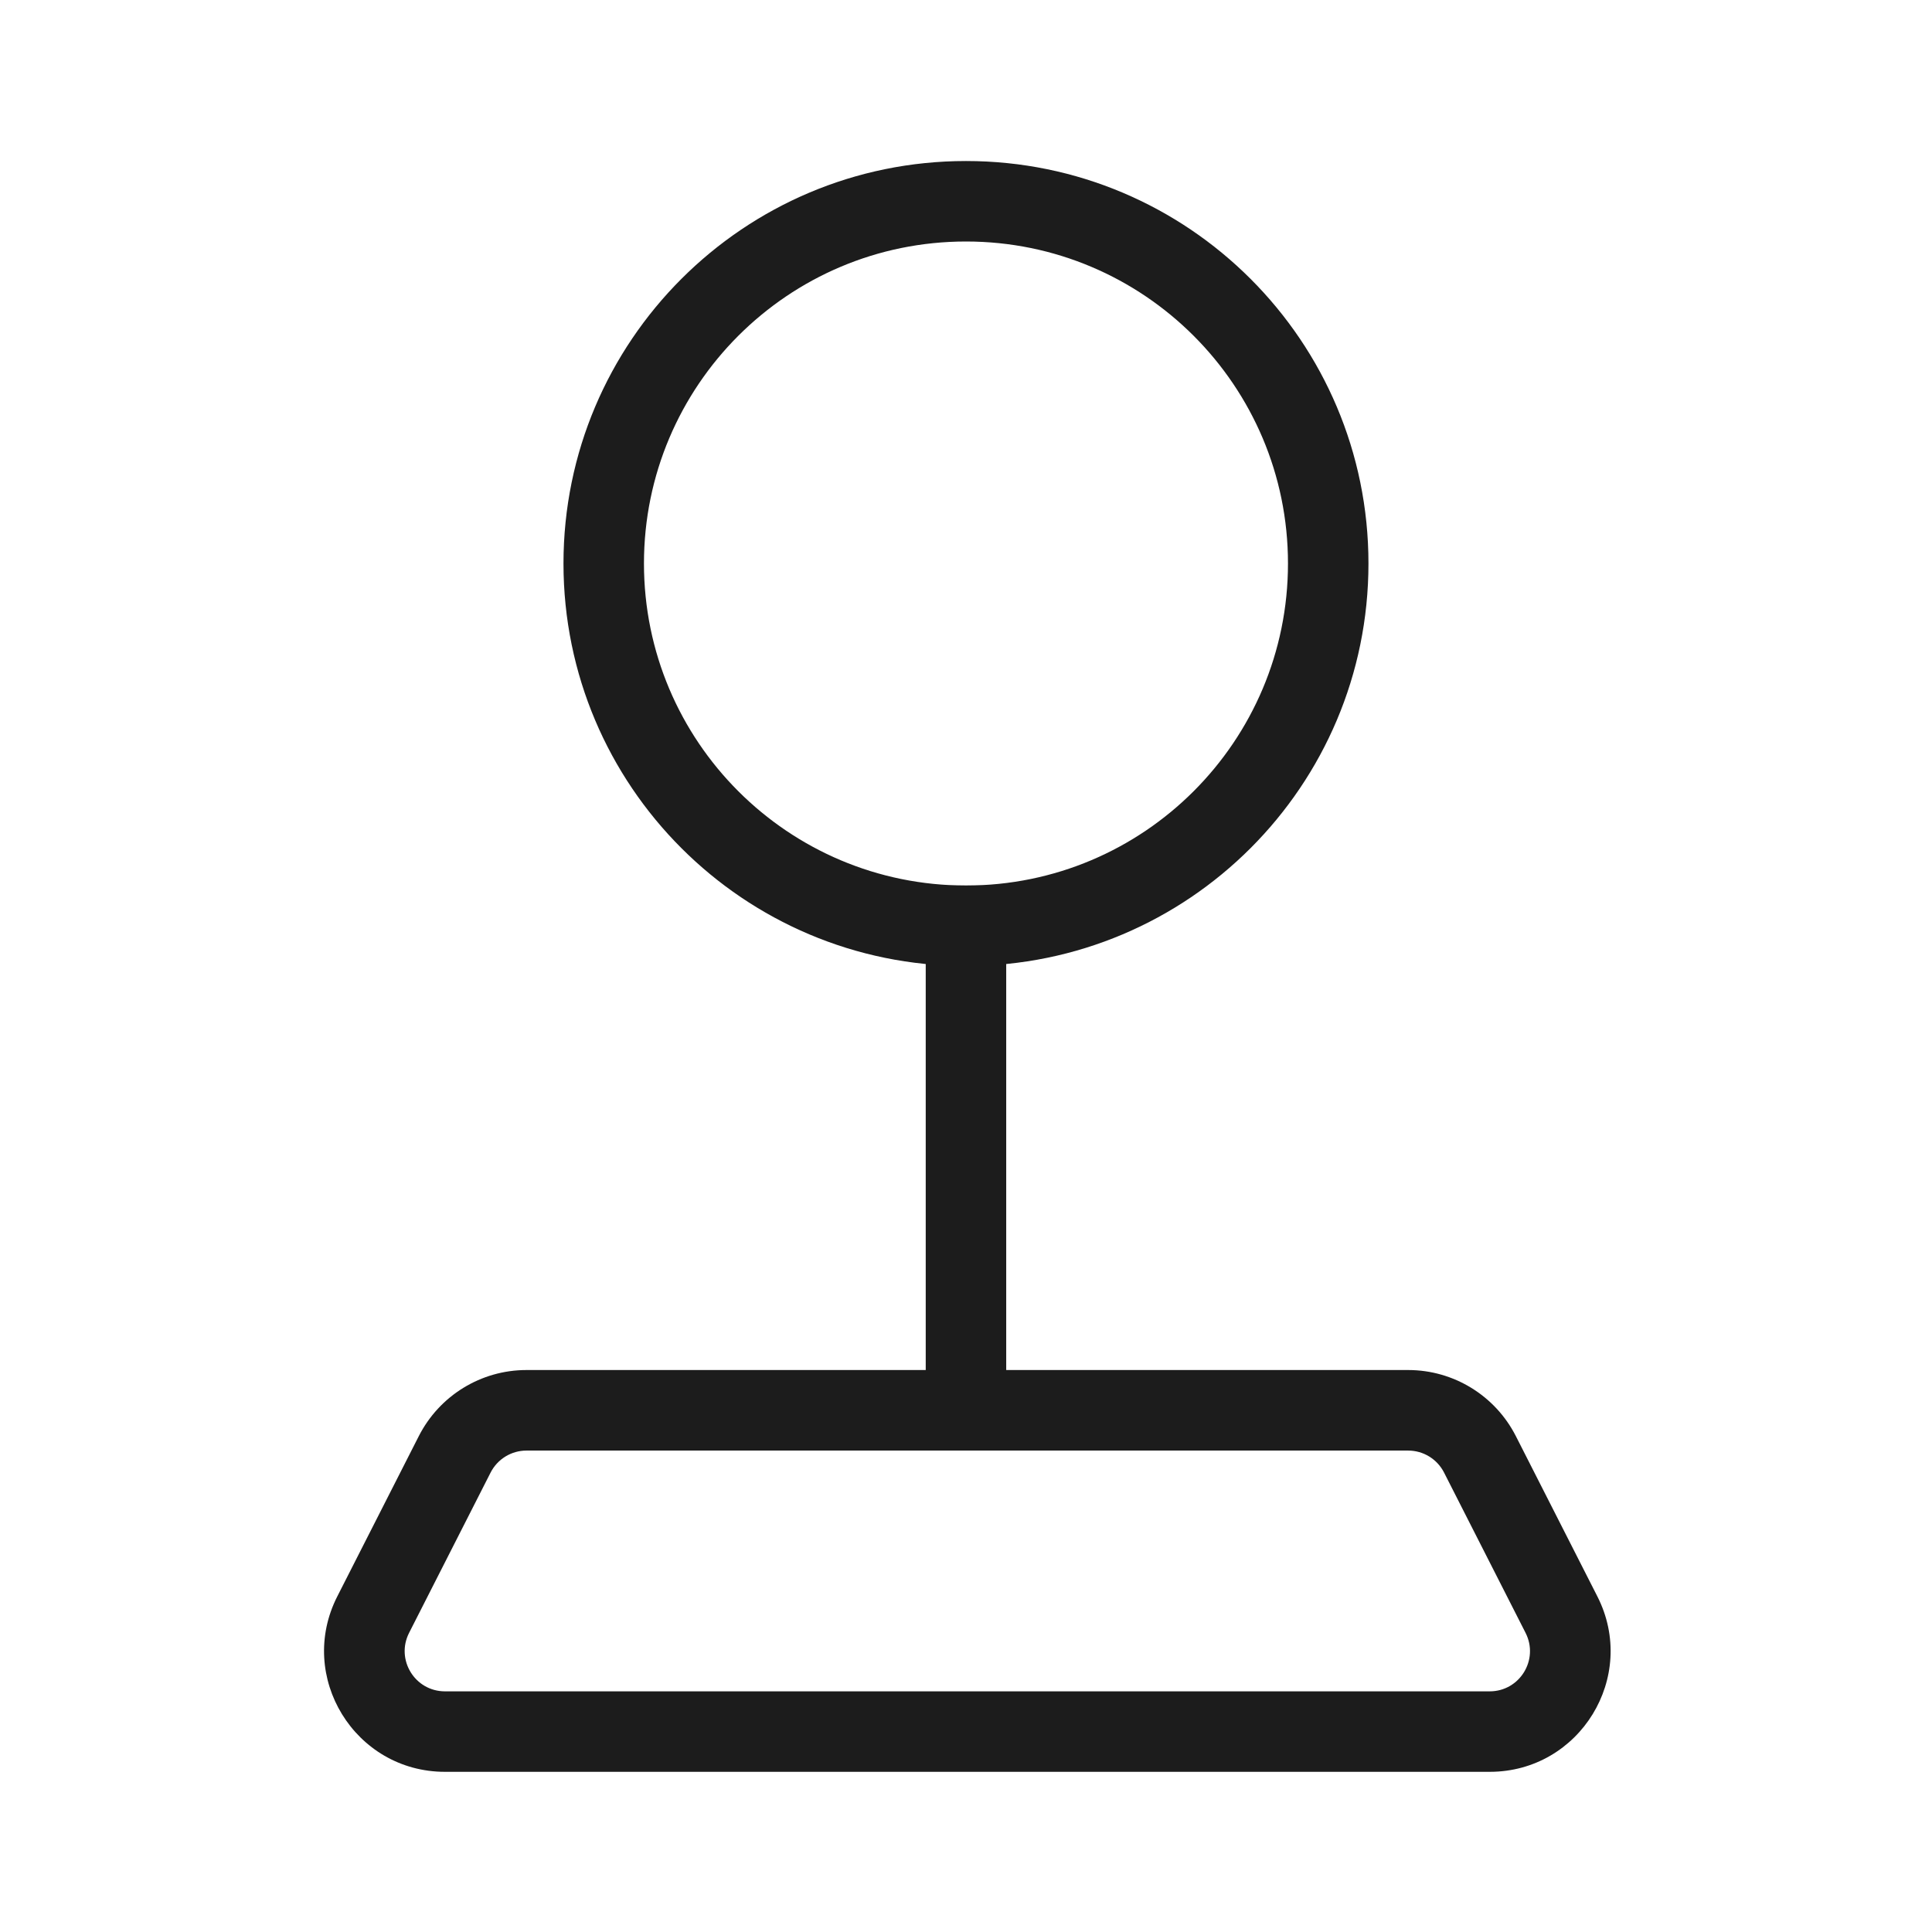 <svg width="32" height="32" viewBox="0 0 32 32" fill="none" xmlns="http://www.w3.org/2000/svg">
<g id="icon/transmission">
<path id="Rectangle 101496 (Stroke)" fill-rule="evenodd" clip-rule="evenodd" d="M24.674 28.014C25.172 28.014 25.494 27.489 25.268 27.045L23.918 24.39C23.804 24.167 23.575 24.026 23.324 24.026L8.72 24.026C8.469 24.026 8.24 24.167 8.126 24.39L6.776 27.045C6.55 27.489 6.872 28.014 7.37 28.014L24.674 28.014ZM26.457 26.441C27.134 27.771 26.167 29.347 24.674 29.347L7.37 29.347C5.877 29.347 4.91 27.771 5.587 26.441L6.937 23.786C7.279 23.115 7.967 22.692 8.72 22.692L23.324 22.692C24.076 22.692 24.765 23.115 25.107 23.786L26.457 26.441Z" fill="#1C1C1C"/>
<path id="Rectangle 101497 (Stroke)" fill-rule="evenodd" clip-rule="evenodd" d="M16.666 14.667V24H15.333V14.667H16.666Z" fill="#1C1C1C"/>
<path id="Ellipse 3629 (Stroke)" fill-rule="evenodd" clip-rule="evenodd" d="M16 14.667C18.945 14.667 21.333 12.279 21.333 9.333C21.333 6.388 18.945 4 16 4C13.054 4 10.666 6.388 10.666 9.333C10.666 12.279 13.054 14.667 16 14.667ZM16 16C19.682 16 22.666 13.015 22.666 9.333C22.666 5.652 19.682 2.667 16 2.667C12.318 2.667 9.333 5.652 9.333 9.333C9.333 13.015 12.318 16 16 16Z" fill="#1C1C1C"/>
</g>
</svg>
